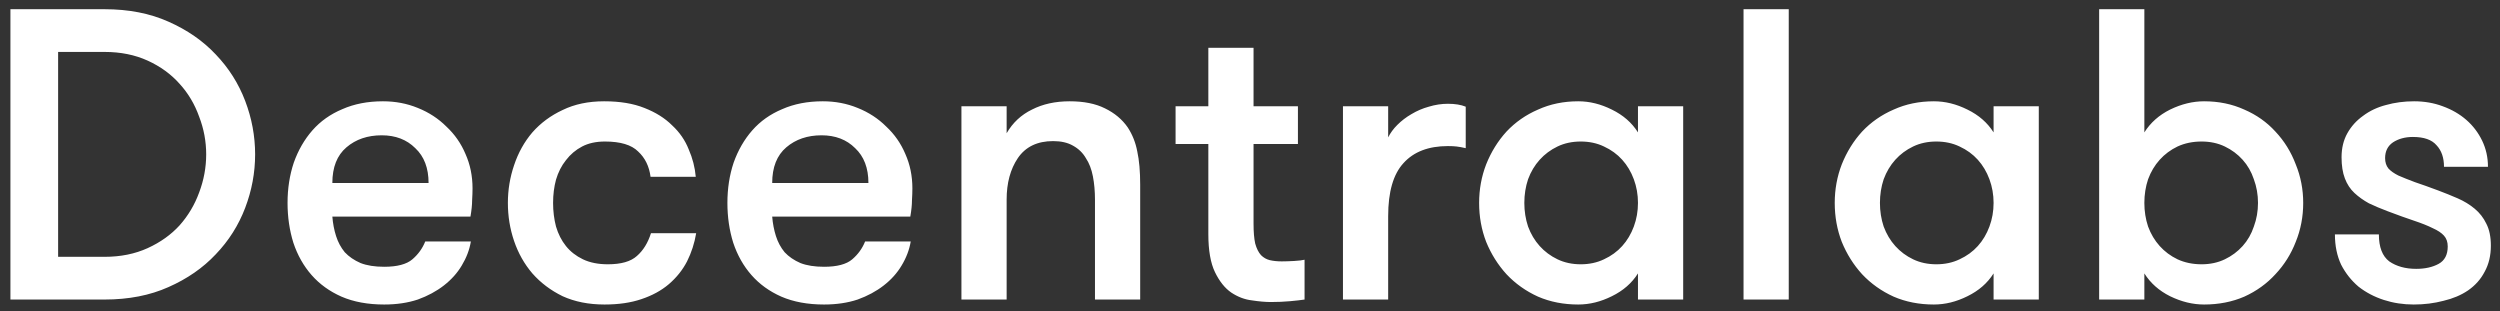 <svg width="217" height="27" viewBox="0 0 217 27" fill="none" xmlns="http://www.w3.org/2000/svg">
<rect x="0" y="0" width="217" height="27" fill="#333333" stroke="none"/>
<path d="M9.077 0.8C11.165 0.8 13.013 1.16 14.621 1.88C16.253 2.6 17.621 3.548 18.725 4.724C19.853 5.9 20.705 7.244 21.281 8.756C21.857 10.268 22.145 11.816 22.145 13.4C22.145 14.984 21.857 16.532 21.281 18.044C20.705 19.556 19.853 20.9 18.725 22.076C17.621 23.252 16.253 24.2 14.621 24.92C13.013 25.64 11.165 26 9.077 26H0.905V0.8H9.077ZM5.045 4.508V22.292H9.077C10.469 22.292 11.717 22.04 12.821 21.536C13.925 21.032 14.849 20.372 15.593 19.556C16.337 18.716 16.901 17.768 17.285 16.712C17.693 15.632 17.897 14.528 17.897 13.4C17.897 12.272 17.693 11.18 17.285 10.124C16.901 9.044 16.337 8.096 15.593 7.28C14.849 6.44 13.925 5.768 12.821 5.264C11.717 4.76 10.469 4.508 9.077 4.508H5.045ZM33.132 11.744C31.907 11.744 30.887 12.092 30.072 12.788C29.256 13.484 28.848 14.516 28.848 15.884H37.2C37.2 14.588 36.816 13.58 36.047 12.86C35.303 12.116 34.331 11.744 33.132 11.744ZM28.848 18.8C28.895 19.4 29.003 19.964 29.172 20.492C29.34 21.02 29.591 21.488 29.927 21.896C30.288 22.28 30.744 22.592 31.296 22.832C31.848 23.048 32.532 23.156 33.347 23.156C34.475 23.156 35.291 22.94 35.795 22.508C36.3 22.076 36.672 21.56 36.911 20.96H40.871C40.752 21.68 40.487 22.376 40.08 23.048C39.696 23.696 39.179 24.272 38.532 24.776C37.883 25.28 37.127 25.688 36.264 26C35.4 26.288 34.428 26.432 33.347 26.432C31.931 26.432 30.695 26.204 29.64 25.748C28.608 25.292 27.744 24.668 27.047 23.876C26.352 23.084 25.823 22.148 25.463 21.068C25.128 19.988 24.959 18.836 24.959 17.612C24.959 16.364 25.14 15.2 25.5 14.12C25.884 13.04 26.424 12.104 27.119 11.312C27.816 10.52 28.68 9.908 29.712 9.476C30.744 9.02 31.919 8.792 33.239 8.792C34.319 8.792 35.328 8.984 36.264 9.368C37.224 9.752 38.051 10.292 38.748 10.988C39.468 11.66 40.02 12.452 40.404 13.364C40.812 14.276 41.016 15.272 41.016 16.352C41.016 16.64 41.004 16.988 40.98 17.396C40.98 17.78 40.931 18.248 40.836 18.8H28.848ZM56.468 15.344C56.349 14.432 55.989 13.7 55.389 13.148C54.812 12.572 53.852 12.284 52.508 12.284C51.74 12.284 51.081 12.428 50.529 12.716C49.977 13.004 49.508 13.4 49.124 13.904C48.74 14.384 48.453 14.948 48.261 15.596C48.093 16.22 48.008 16.892 48.008 17.612C48.008 18.332 48.093 19.016 48.261 19.664C48.453 20.312 48.74 20.876 49.124 21.356C49.508 21.836 50.001 22.22 50.6 22.508C51.2 22.796 51.92 22.94 52.761 22.94C53.913 22.94 54.752 22.7 55.281 22.22C55.833 21.74 56.24 21.08 56.505 20.24H60.428C60.285 21.104 60.02 21.92 59.636 22.688C59.252 23.432 58.724 24.092 58.053 24.668C57.404 25.22 56.612 25.652 55.676 25.964C54.764 26.276 53.697 26.432 52.472 26.432C51.105 26.432 49.892 26.192 48.837 25.712C47.804 25.208 46.928 24.548 46.209 23.732C45.513 22.916 44.984 21.98 44.624 20.924C44.264 19.868 44.084 18.764 44.084 17.612C44.084 16.484 44.264 15.392 44.624 14.336C44.984 13.256 45.513 12.308 46.209 11.492C46.928 10.676 47.804 10.028 48.837 9.548C49.868 9.044 51.069 8.792 52.437 8.792C53.804 8.792 54.968 8.984 55.928 9.368C56.913 9.752 57.717 10.256 58.34 10.88C58.989 11.48 59.468 12.176 59.781 12.968C60.117 13.736 60.321 14.528 60.392 15.344H56.468ZM71.311 11.744C70.087 11.744 69.067 12.092 68.251 12.788C67.435 13.484 67.027 14.516 67.027 15.884H75.379C75.379 14.588 74.995 13.58 74.227 12.86C73.483 12.116 72.511 11.744 71.311 11.744ZM67.027 18.8C67.075 19.4 67.183 19.964 67.351 20.492C67.519 21.02 67.771 21.488 68.107 21.896C68.467 22.28 68.923 22.592 69.475 22.832C70.027 23.048 70.711 23.156 71.527 23.156C72.655 23.156 73.471 22.94 73.975 22.508C74.479 22.076 74.851 21.56 75.091 20.96H79.051C78.931 21.68 78.667 22.376 78.259 23.048C77.875 23.696 77.359 24.272 76.711 24.776C76.063 25.28 75.307 25.688 74.443 26C73.579 26.288 72.607 26.432 71.527 26.432C70.111 26.432 68.875 26.204 67.819 25.748C66.787 25.292 65.923 24.668 65.227 23.876C64.531 23.084 64.003 22.148 63.643 21.068C63.307 19.988 63.139 18.836 63.139 17.612C63.139 16.364 63.319 15.2 63.679 14.12C64.063 13.04 64.603 12.104 65.299 11.312C65.995 10.52 66.859 9.908 67.891 9.476C68.923 9.02 70.099 8.792 71.419 8.792C72.499 8.792 73.507 8.984 74.443 9.368C75.403 9.752 76.231 10.292 76.927 10.988C77.647 11.66 78.199 12.452 78.583 13.364C78.991 14.276 79.195 15.272 79.195 16.352C79.195 16.64 79.183 16.988 79.159 17.396C79.159 17.78 79.111 18.248 79.015 18.8H67.027ZM83.452 9.224H87.376V11.564C87.904 10.652 88.636 9.968 89.572 9.512C90.508 9.032 91.6 8.792 92.848 8.792C94.072 8.792 95.092 8.996 95.908 9.404C96.748 9.812 97.408 10.364 97.888 11.06C98.296 11.684 98.572 12.38 98.716 13.148C98.884 13.916 98.968 14.876 98.968 16.028V26H95.044V17.324C95.044 16.604 94.984 15.932 94.864 15.308C94.744 14.684 94.54 14.156 94.252 13.724C93.988 13.268 93.616 12.908 93.136 12.644C92.68 12.38 92.104 12.248 91.408 12.248C90.04 12.248 89.02 12.74 88.348 13.724C87.7 14.684 87.376 15.884 87.376 17.324V26H83.452V9.224ZM113.236 26C112.924 26.048 112.504 26.096 111.976 26.144C111.448 26.192 110.896 26.216 110.32 26.216C109.84 26.216 109.288 26.168 108.664 26.072C108.04 26 107.44 25.772 106.864 25.388C106.312 25.004 105.844 24.416 105.46 23.624C105.076 22.832 104.884 21.728 104.884 20.312V12.5H102.04V9.224H104.884V4.148H108.808V9.224H112.66V12.5H108.808V19.412C108.808 20.132 108.856 20.708 108.952 21.14C109.072 21.572 109.24 21.908 109.456 22.148C109.672 22.364 109.924 22.508 110.212 22.58C110.524 22.652 110.872 22.688 111.256 22.688C111.568 22.688 111.928 22.676 112.336 22.652C112.744 22.628 113.044 22.592 113.236 22.544V26ZM127.225 12.86C126.913 12.788 126.649 12.74 126.433 12.716C126.241 12.692 125.989 12.68 125.677 12.68C123.997 12.68 122.713 13.172 121.825 14.156C120.937 15.116 120.493 16.652 120.493 18.764V26H116.569V9.224H120.493V11.924C120.685 11.54 120.949 11.18 121.285 10.844C121.645 10.484 122.053 10.172 122.509 9.908C122.989 9.62 123.493 9.404 124.021 9.26C124.573 9.092 125.125 9.008 125.677 9.008C126.301 9.008 126.817 9.092 127.225 9.26V12.86ZM146.1 9.224V26H142.176V23.732C141.648 24.572 140.892 25.232 139.908 25.712C138.948 26.192 137.976 26.432 136.992 26.432C135.72 26.432 134.556 26.204 133.5 25.748C132.444 25.268 131.532 24.62 130.764 23.804C130.02 22.988 129.432 22.052 129 20.996C128.592 19.94 128.388 18.812 128.388 17.612C128.388 16.436 128.592 15.32 129 14.264C129.432 13.184 130.02 12.236 130.764 11.42C131.532 10.604 132.444 9.968 133.5 9.512C134.556 9.032 135.72 8.792 136.992 8.792C137.976 8.792 138.948 9.032 139.908 9.512C140.892 9.992 141.648 10.652 142.176 11.492V9.224H146.1ZM137.208 22.94C137.952 22.94 138.624 22.796 139.224 22.508C139.848 22.22 140.376 21.836 140.808 21.356C141.24 20.876 141.576 20.312 141.816 19.664C142.056 19.016 142.176 18.332 142.176 17.612C142.176 16.892 142.056 16.208 141.816 15.56C141.576 14.912 141.24 14.348 140.808 13.868C140.376 13.388 139.848 13.004 139.224 12.716C138.624 12.428 137.952 12.284 137.208 12.284C136.464 12.284 135.792 12.428 135.192 12.716C134.592 13.004 134.076 13.388 133.644 13.868C133.212 14.348 132.876 14.912 132.636 15.56C132.42 16.208 132.312 16.892 132.312 17.612C132.312 18.332 132.42 19.016 132.636 19.664C132.876 20.312 133.212 20.876 133.644 21.356C134.076 21.836 134.592 22.22 135.192 22.508C135.792 22.796 136.464 22.94 137.208 22.94ZM151.339 0.8H155.263V26H151.339V0.8ZM176.967 9.224V26H173.043V23.732C172.515 24.572 171.759 25.232 170.775 25.712C169.815 26.192 168.843 26.432 167.859 26.432C166.587 26.432 165.423 26.204 164.367 25.748C163.311 25.268 162.399 24.62 161.631 23.804C160.887 22.988 160.299 22.052 159.867 20.996C159.459 19.94 159.255 18.812 159.255 17.612C159.255 16.436 159.459 15.32 159.867 14.264C160.299 13.184 160.887 12.236 161.631 11.42C162.399 10.604 163.311 9.968 164.367 9.512C165.423 9.032 166.587 8.792 167.859 8.792C168.843 8.792 169.815 9.032 170.775 9.512C171.759 9.992 172.515 10.652 173.043 11.492V9.224H176.967ZM168.075 22.94C168.819 22.94 169.491 22.796 170.091 22.508C170.715 22.22 171.243 21.836 171.675 21.356C172.107 20.876 172.443 20.312 172.683 19.664C172.923 19.016 173.043 18.332 173.043 17.612C173.043 16.892 172.923 16.208 172.683 15.56C172.443 14.912 172.107 14.348 171.675 13.868C171.243 13.388 170.715 13.004 170.091 12.716C169.491 12.428 168.819 12.284 168.075 12.284C167.331 12.284 166.659 12.428 166.059 12.716C165.459 13.004 164.943 13.388 164.511 13.868C164.079 14.348 163.743 14.912 163.503 15.56C163.287 16.208 163.179 16.892 163.179 17.612C163.179 18.332 163.287 19.016 163.503 19.664C163.743 20.312 164.079 20.876 164.511 21.356C164.943 21.836 165.459 22.22 166.059 22.508C166.659 22.796 167.331 22.94 168.075 22.94ZM186.13 26H182.206V0.8H186.13V11.492C186.658 10.652 187.402 9.992 188.362 9.512C189.346 9.032 190.33 8.792 191.314 8.792C192.586 8.792 193.75 9.032 194.806 9.512C195.862 9.968 196.762 10.604 197.506 11.42C198.274 12.236 198.862 13.184 199.27 14.264C199.702 15.32 199.918 16.436 199.918 17.612C199.918 18.812 199.702 19.94 199.27 20.996C198.862 22.052 198.274 22.988 197.506 23.804C196.762 24.62 195.862 25.268 194.806 25.748C193.75 26.204 192.586 26.432 191.314 26.432C190.33 26.432 189.346 26.192 188.362 25.712C187.402 25.232 186.658 24.572 186.13 23.732V26ZM191.098 22.94C191.842 22.94 192.514 22.796 193.114 22.508C193.714 22.22 194.23 21.836 194.662 21.356C195.094 20.876 195.418 20.312 195.634 19.664C195.874 19.016 195.994 18.332 195.994 17.612C195.994 16.892 195.874 16.208 195.634 15.56C195.418 14.912 195.094 14.348 194.662 13.868C194.23 13.388 193.714 13.004 193.114 12.716C192.514 12.428 191.842 12.284 191.098 12.284C190.33 12.284 189.634 12.428 189.01 12.716C188.41 13.004 187.894 13.388 187.462 13.868C187.03 14.348 186.694 14.912 186.454 15.56C186.238 16.208 186.13 16.892 186.13 17.612C186.13 18.332 186.238 19.016 186.454 19.664C186.694 20.312 187.03 20.876 187.462 21.356C187.894 21.836 188.41 22.22 189.01 22.508C189.634 22.796 190.33 22.94 191.098 22.94ZM211.635 16.532C212.211 16.748 212.775 16.976 213.327 17.216C213.879 17.456 214.371 17.756 214.803 18.116C215.235 18.476 215.571 18.908 215.811 19.412C216.075 19.916 216.207 20.552 216.207 21.32C216.207 22.184 216.027 22.94 215.667 23.588C215.331 24.236 214.851 24.776 214.227 25.208C213.627 25.616 212.919 25.916 212.103 26.108C211.287 26.324 210.423 26.432 209.511 26.432C208.599 26.432 207.735 26.3 206.919 26.036C206.103 25.772 205.371 25.388 204.723 24.884C204.099 24.356 203.595 23.72 203.211 22.976C202.851 22.208 202.671 21.332 202.671 20.348H206.487C206.487 21.452 206.787 22.232 207.387 22.688C208.011 23.12 208.791 23.336 209.727 23.336C210.495 23.336 211.143 23.192 211.671 22.904C212.199 22.616 212.463 22.112 212.463 21.392C212.463 21.008 212.355 20.696 212.139 20.456C211.923 20.216 211.599 20 211.167 19.808C210.735 19.592 210.195 19.376 209.547 19.16C208.899 18.944 208.131 18.668 207.243 18.332C206.667 18.116 206.127 17.888 205.623 17.648C205.143 17.384 204.723 17.084 204.363 16.748C204.003 16.412 203.727 15.992 203.535 15.488C203.343 14.984 203.247 14.372 203.247 13.652C203.247 12.86 203.415 12.164 203.751 11.564C204.087 10.964 204.543 10.46 205.119 10.052C205.695 9.62 206.355 9.308 207.099 9.116C207.867 8.9 208.683 8.792 209.547 8.792C210.435 8.792 211.263 8.936 212.031 9.224C212.823 9.512 213.507 9.908 214.083 10.412C214.659 10.916 215.115 11.516 215.451 12.212C215.787 12.908 215.955 13.664 215.955 14.48H212.139C212.139 13.688 211.923 13.064 211.491 12.608C211.083 12.128 210.399 11.888 209.439 11.888C208.767 11.888 208.191 12.044 207.711 12.356C207.255 12.668 207.027 13.124 207.027 13.724C207.027 14.084 207.123 14.384 207.315 14.624C207.507 14.84 207.795 15.044 208.179 15.236C208.563 15.404 209.043 15.596 209.619 15.812C210.195 16.004 210.867 16.244 211.635 16.532Z" fill="white"/>
</svg>
